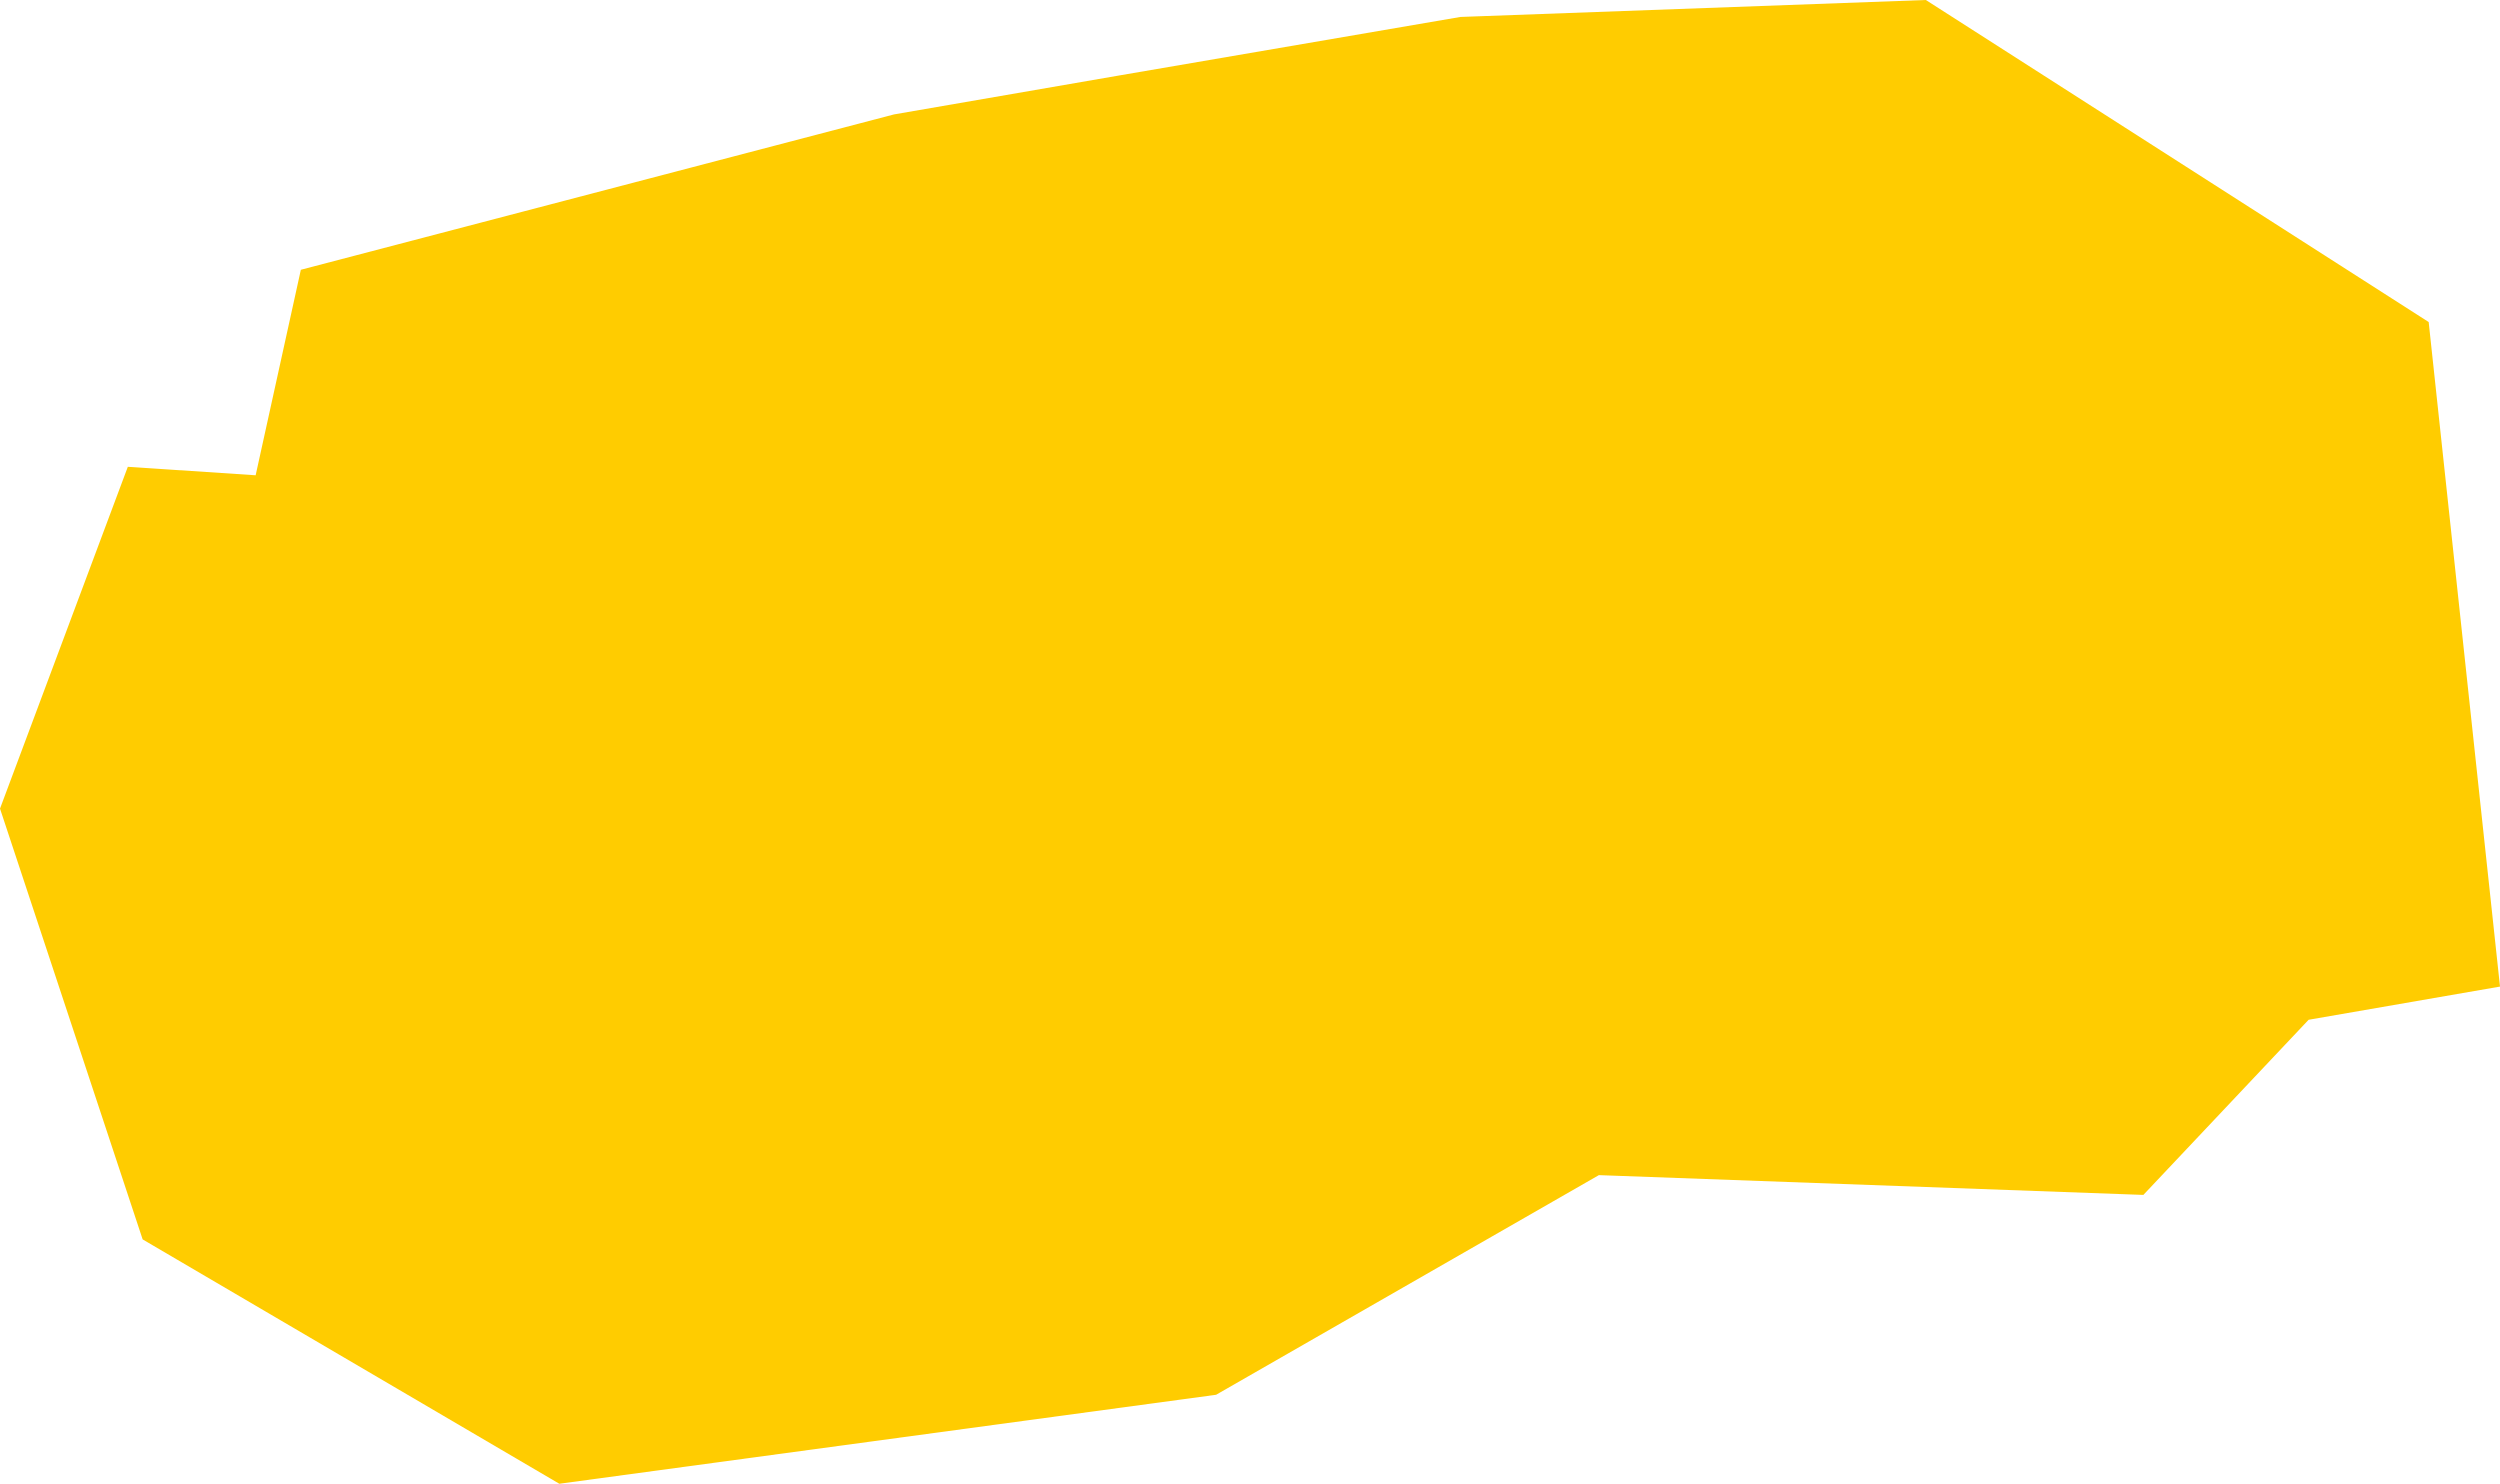 <?xml version="1.0" encoding="UTF-8" standalone="no"?>
<svg
   xmlns:dc="http://purl.org/dc/elements/1.1/"
   xmlns:cc="http://creativecommons.org/ns#"
   xmlns:rdf="http://www.w3.org/1999/02/22-rdf-syntax-ns#"
   xmlns:svg="http://www.w3.org/2000/svg"
   xmlns="http://www.w3.org/2000/svg"
   xmlns:sodipodi="http://sodipodi.sourceforge.net/DTD/sodipodi-0.dtd"
   xmlns:inkscape="http://www.inkscape.org/namespaces/inkscape"
   id="svg2"
   version="1.1"
   inkscape:version="0.91 r13725"
   sodipodi:docname="MKD.svg"
   width="3.54"
   height="2.101">
  <defs
     id="defs8" />
  <sodipodi:namedview
     pagecolor="#ffffff"
     bordercolor="#666666"
     borderopacity="1"
     objecttolerance="10"
     gridtolerance="10"
     guidetolerance="10"
     inkscape:pageopacity="0"
     inkscape:pageshadow="2"
     inkscape:window-width="480"
     inkscape:window-height="419"
     id="namedview6"
     showgrid="false"
     inkscape:zoom="2.36"
     inkscape:cx="-107.10315"
     inkscape:cy="19.912566"
     inkscape:window-x="433"
     inkscape:window-y="149"
     inkscape:window-maximized="0"
     inkscape:current-layer="svg2" />
  <path
     d="m 0.181,0.661 0.181,0.012 0.064,-0.291 0.84,-0.22 0.318,-0.055 0.484,-0.083 0.659,-0.024 0.712,0.456 0.101,0.941 -0.271,0.047 -0.234,0.248 -0.771,-0.028 -0.542,0.311 -0.93,0.126 -0.59,-0.346 L 1.3333333e-5,1.145 0.181,0.661 Z"
     style="fill:#ffcc00"
     id="path4"
     inkscape:connector-curvature="0" />
</svg>
